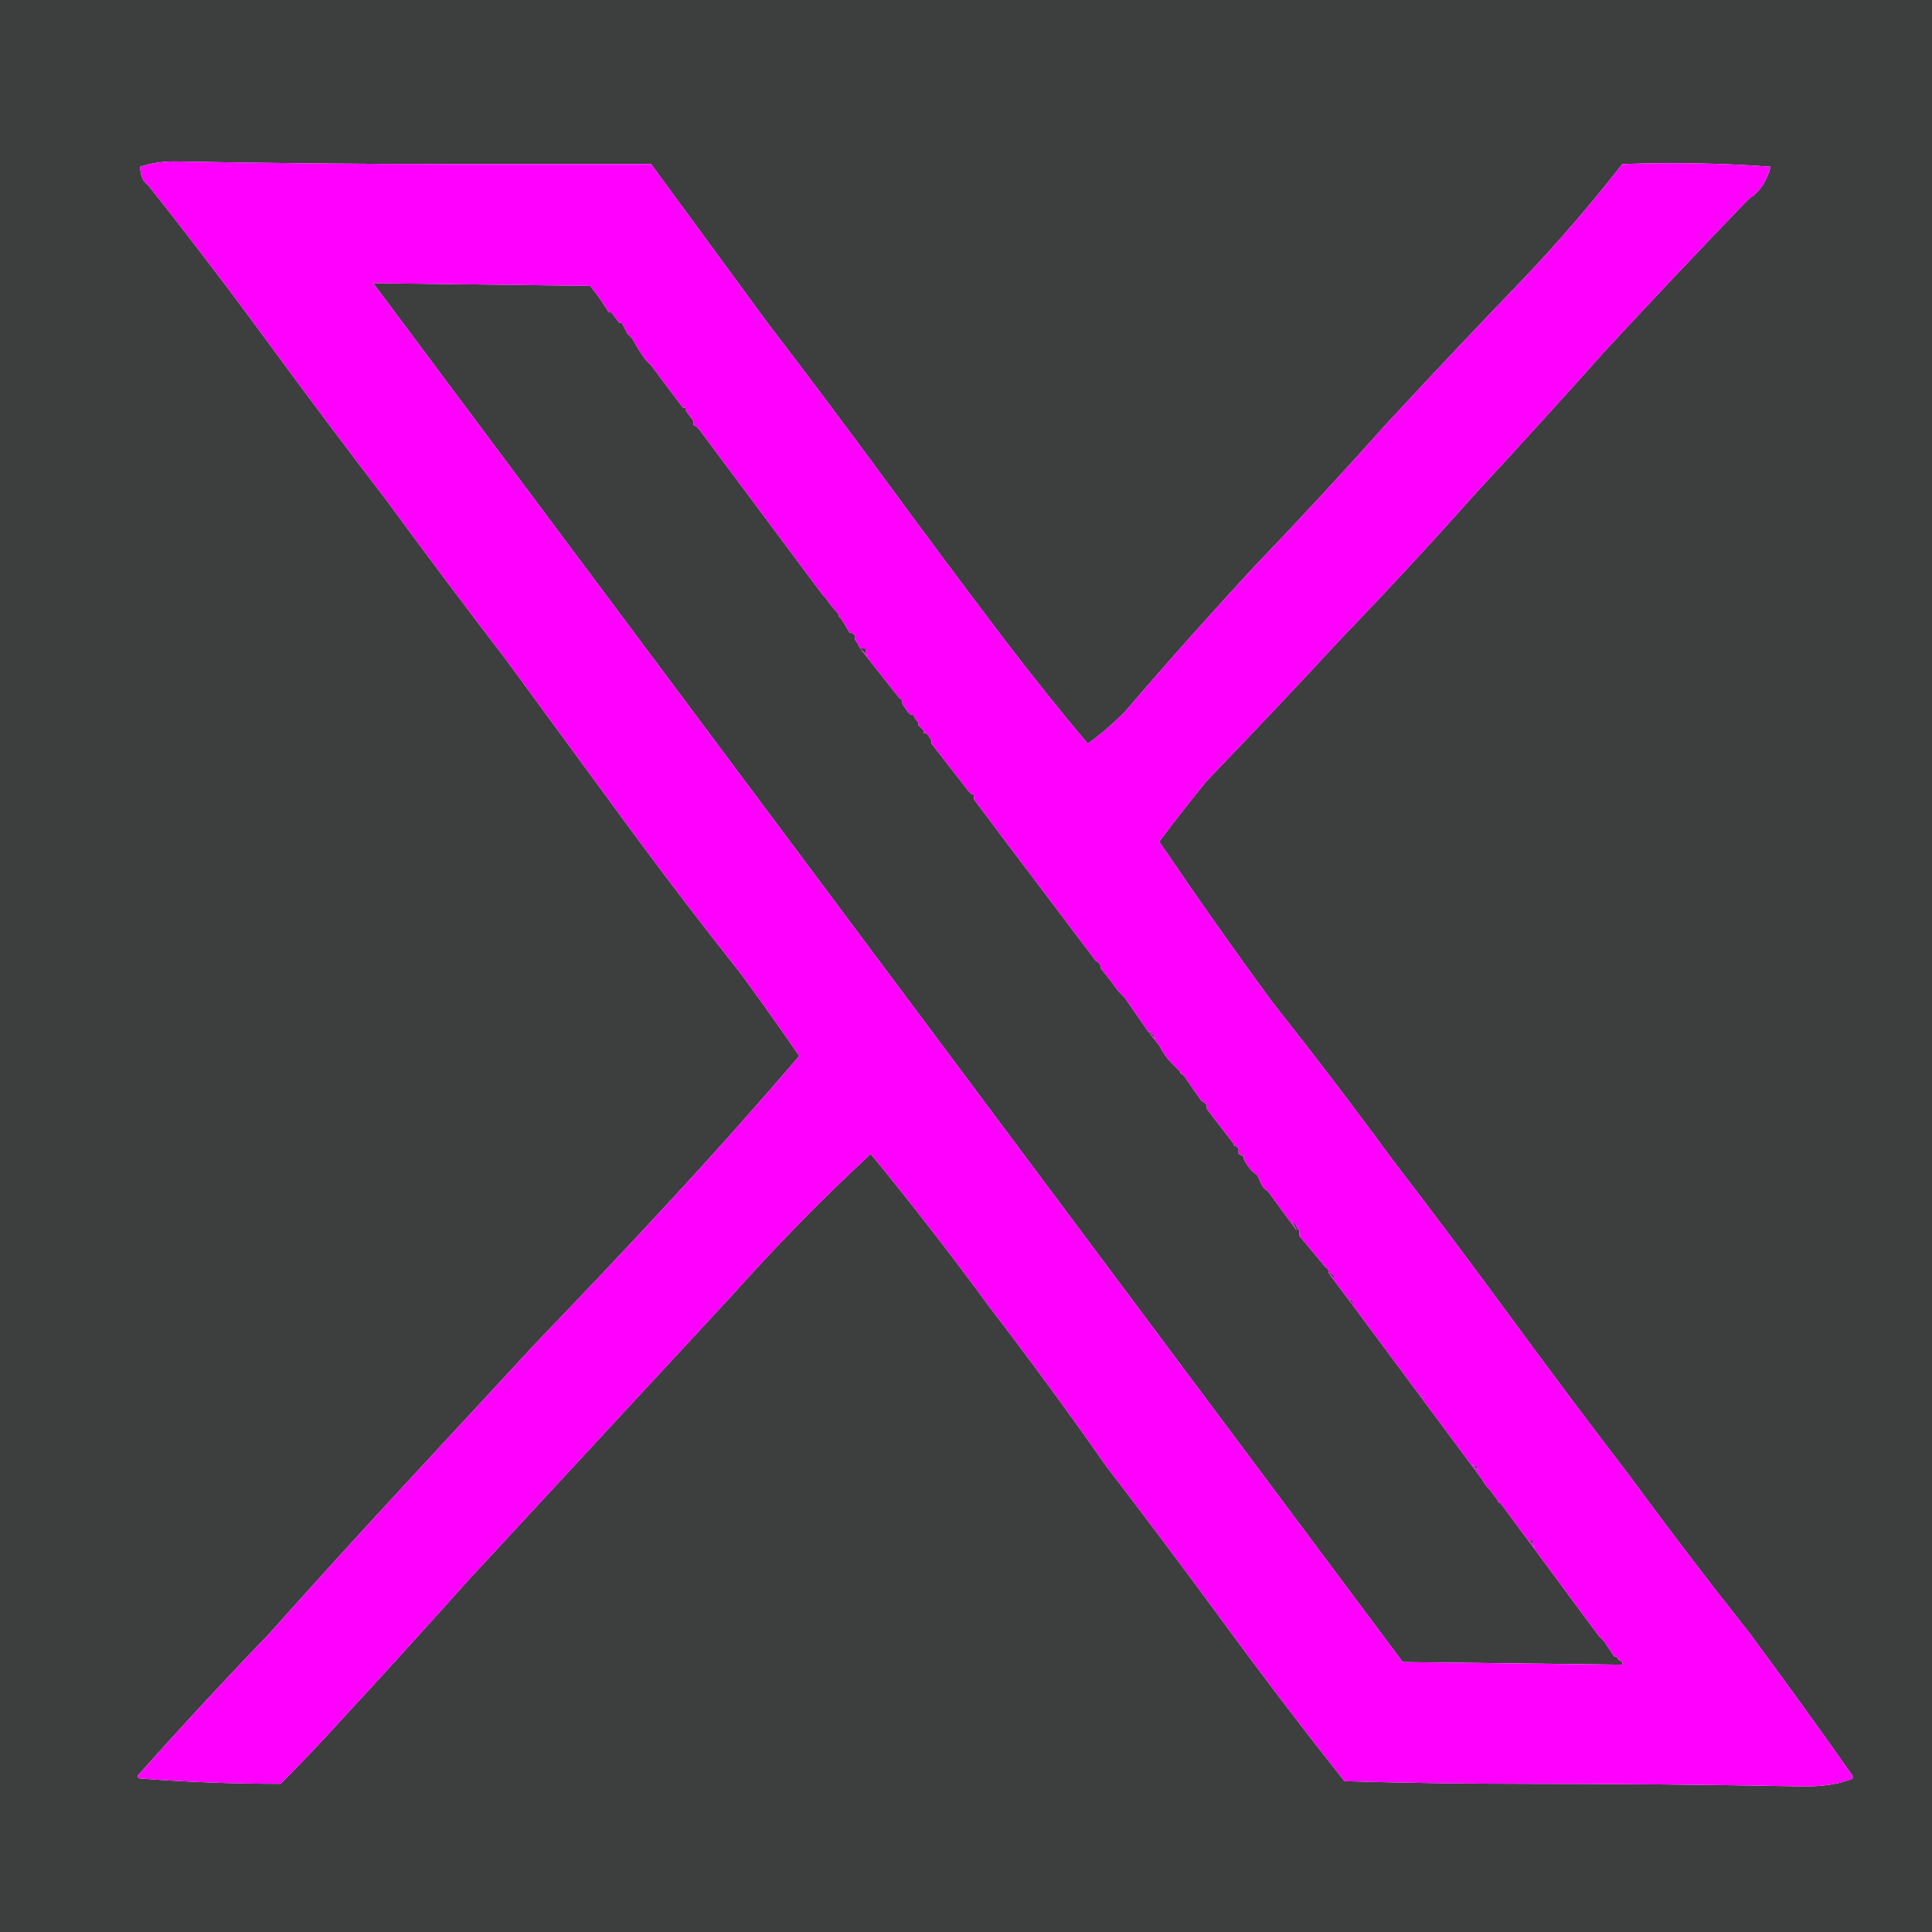 <?xml version="1.0" encoding="UTF-8" standalone="no"?>
<svg
   version="1.1"
   preserveAspectRatio="none"
   x="0px"
   y="0px"
   width="36.5"
   height="36.5"
   viewBox="0 0 36.5 36.5"
   id="svg148"
   sodipodi:docname="pictos carres.svg"
   inkscape:export-filename="../../../front/public/icons/facebook.svg"
   inkscape:export-xdpi="96"
   inkscape:export-ydpi="96"
   xmlns:inkscape="http://www.inkscape.org/namespaces/inkscape"
   xmlns:sodipodi="http://sodipodi.sourceforge.net/DTD/sodipodi-0.dtd"
   xmlns:xlink="http://www.w3.org/1999/xlink"
   xmlns="http://www.w3.org/2000/svg"
   xmlns:svg="http://www.w3.org/2000/svg">
  <sodipodi:namedview
     id="namedview150"
     pagecolor="#ffffff"
     bordercolor="#000000"
     borderopacity="0.25"
     inkscape:showpageshadow="2"
     inkscape:pageopacity="0.0"
     inkscape:pagecheckerboard="0"
     inkscape:deskcolor="#d1d1d1"
     showgrid="false" />
  <defs
     id="defs82">
    <g
       id="Layer1_10_FILL">
      <path
         fill="#3c3f3e"
         stroke="none"
         d="m 1352.65,186.25 h -36.5 v 36.5 h 36.5 v -36.5 m -33.2,3.05 q 2.6,0.05 5.2,0.05 1.9,0 3.8,0 1.1,1.5 2.2,3 1.15,1.5 2.25,3 1.1,1.5 2.2,2.95 0.8,1.05 1.6,2 0.35,-0.25 0.7,-0.6 1.2,-1.4 2.45,-2.75 1.25,-1.3 2.5,-2.7 1.25,-1.35 2.55,-2.7 1,-1.05 1.9,-2.2 1.45,-0.05 2.8,0.05 -0.1,0.4 -0.4,0.6 -0.1,0.1 -0.15,0.15 -1.3,1.35 -2.55,2.7 -1.25,1.4 -2.5,2.75 -1.2,1.35 -2.5,2.7 -1.25,1.35 -2.55,2.7 -0.45,0.55 -0.9,1.15 1.05,1.55 2.15,3.05 1.15,1.45 2.25,2.95 1.15,1.5 2.25,3 1.1,1.5 2.25,3 1.1,1.5 2.25,2.95 1,1.35 1.95,2.7 v 0.05 q -0.35,0.15 -0.9,0.15 -2.65,-0.05 -5.25,-0.05 -1.75,0 -3.45,-0.05 -1.15,-1.45 -2.25,-2.95 -1.1,-1.5 -2.25,-3 -1.05,-1.5 -2.2,-3 -1.1,-1.5 -2.25,-2.9 -1.35,1.25 -2.6,2.65 -1.25,1.35 -2.5,2.7 -1.25,1.35 -2.5,2.7 -1.25,1.4 -2.5,2.75 -0.5,0.55 -1.05,1.1 -1.35,0 -2.65,-0.1 -0.05,0 -0.05,-0.05 1.2,-1.35 2.5,-2.7 1.25,-1.4 2.5,-2.75 1.25,-1.35 2.5,-2.7 1.3,-1.35 2.55,-2.7 1.25,-1.35 2.45,-2.75 -0.55,-0.8 -1.1,-1.55 -1.15,-1.45 -2.25,-2.95 -1.1,-1.5 -2.2,-3 -1.15,-1.5 -2.25,-3 -1.15,-1.5 -2.25,-3 -1.1,-1.5 -2.25,-2.95 -0.15,-0.1 -0.15,-0.35 0.3,-0.1 0.65,-0.1 m 25.6,26.05 0.1,0.15 q -0.05,-0.1 -0.05,-0.15 h -0.05 m -1,-1.4 q -0.047,0 -0.1,-0.05 l 0.15,0.15 q -0.05,-0.053 -0.05,-0.1 m -1.05,-1.35 0.05,0.05 V 212.6 H 1343 m -10.6,-14.1 0.15,0.15 q -0.05,-0.053 -0.05,-0.15 -0.05,0 -0.1,0 m 9.25,12.3 0.05,0.1 v -0.05 q 0,-0.05 -0.05,-0.05 m -0.3,-0.45 q -0.05,-0.05 -0.1,-0.05 l 0.1,0.1 v -0.05 m -1.7,-2.3 h -0.05 l 0.05,0.05 v -0.05 m -1.8,-2.3 0.15,0.15 q -0.05,-0.053 -0.05,-0.1 -0.05,0 -0.05,-0.05 h -0.05 m -8.5,-11.4 -0.05,-0.05 q -0.05,0 -0.05,-0.05 v -0.05 l -0.15,-0.2 v -0.05 h -0.05 l -0.6,-0.8 -0.1,-0.1 q -0.15,-0.2 -0.25,-0.4 l -0.1,-0.1 q -0.05,-0.1 -0.1,-0.2 h -0.05 l -0.15,-0.2 h -0.05 q -0.15,-0.25 -0.35,-0.5 l -4.1,-0.05 19.45,26.05 4.15,0.05 v -0.05 q -0.1,-0.05 -0.1,-0.1 h -0.05 q -0.1,-0.15 -0.2,-0.3 l -0.1,-0.1 -1.85,-2.5 q -0.05,0 -0.05,-0.05 l -0.15,-0.2 q -0.1,-0.1 -0.15,-0.2 l -2.45,-3.3 -0.45,-0.6 q 0,-0.1 -0.05,-0.1 l -0.5,-0.6 v -0.1 l -0.05,-0.05 q 0,-0.05 -0.05,-0.1 l -0.05,-0.05 0.1,0.2 -0.55,-0.75 q -0.1,-0.05 -0.15,-0.2 l -0.05,-0.1 q -0.15,-0.1 -0.25,-0.3 v -0.05 l -0.1,-0.05 v -0.1 l -0.05,-0.05 q -0.05,0 -0.05,-0.05 l -0.5,-0.65 v -0.05 q 0,-0.05 -0.1,-0.1 l -0.35,-0.5 q -0.05,0 -0.05,-0.05 l -0.05,-0.05 q -0.05,-0.05 -0.1,-0.1 -0.15,-0.15 -0.25,-0.35 l -0.2,-0.25 -0.45,-0.65 -0.05,-0.05 q -0.1,-0.1 -0.2,-0.25 l -0.2,-0.25 q 0,-0.1 -0.1,-0.15 l -1.7,-2.25 q -0.15,-0.2 -0.3,-0.4 l -0.3,-0.4 v -0.05 q 0,-0.05 -0.05,-0.05 l -0.05,-0.05 -0.7,-0.9 v -0.05 q -0.05,-0.1 -0.1,-0.15 h -0.05 v -0.05 l -0.1,-0.1 v -0.05 q -0.05,-0.05 -0.1,-0.15 h -0.05 l -0.05,-0.05 -0.1,-0.15 q 0,-0.1 -0.05,-0.1 l -0.75,-0.95 -0.05,-0.1 q -0.05,-0.05 -0.05,-0.1 v -0.05 q -0.05,-0.05 -0.1,-0.05 l -0.15,-0.25 -0.05,-0.05 q 0,-0.05 -0.05,-0.1 -0.1,-0.1 -0.2,-0.25 l -0.05,-0.05 z"
         id="path52" />
      <path
         fill="#ff00fe"
         stroke="none"
         d="m 1324.65,189.35 q -2.6,0 -5.2,-0.05 -0.35,0 -0.65,0.1 0,0.25 0.15,0.35 1.15,1.45 2.25,2.95 1.1,1.5 2.25,3 1.1,1.5 2.25,3 1.1,1.5 2.2,3 1.1,1.5 2.25,2.95 0.55,0.75 1.1,1.55 -1.2,1.4 -2.45,2.75 -1.25,1.35 -2.55,2.7 -1.25,1.35 -2.5,2.7 -1.25,1.35 -2.5,2.75 -1.3,1.35 -2.5,2.7 0,0.05 0.05,0.05 1.3,0.1 2.65,0.1 0.55,-0.55 1.05,-1.1 1.25,-1.35 2.5,-2.75 1.25,-1.35 2.5,-2.7 1.25,-1.35 2.5,-2.7 1.25,-1.4 2.6,-2.65 1.15,1.4 2.25,2.9 1.15,1.5 2.2,3 1.15,1.5 2.25,3 1.1,1.5 2.25,2.95 1.7,0.05 3.45,0.05 2.6,0 5.25,0.05 0.55,0 0.9,-0.15 v -0.05 q -0.95,-1.35 -1.95,-2.7 -1.15,-1.45 -2.25,-2.95 -1.15,-1.5 -2.25,-3 -1.1,-1.5 -2.25,-3 -1.1,-1.5 -2.25,-2.95 -1.1,-1.5 -2.15,-3.05 0.45,-0.6 0.9,-1.15 1.3,-1.35 2.55,-2.7 1.3,-1.35 2.5,-2.7 1.25,-1.35 2.5,-2.75 1.25,-1.35 2.55,-2.7 0.05,-0.05 0.15,-0.15 0.3,-0.2 0.4,-0.6 -1.35,-0.1 -2.8,-0.05 -0.9,1.15 -1.9,2.2 -1.3,1.35 -2.55,2.7 -1.25,1.4 -2.5,2.7 -1.25,1.35 -2.45,2.75 -0.35,0.35 -0.7,0.6 -0.8,-0.95 -1.6,-2 -1.1,-1.45 -2.2,-2.95 -1.1,-1.5 -2.25,-3 -1.1,-1.5 -2.2,-3 -1.9,0 -3.8,0 m 4.65,4.95 0.05,0.05 2.35,3.15 0.05,0.05 q 0.1,0.15 0.2,0.25 0.05,0.05 0.05,0.1 l 0.05,0.05 0.15,0.25 q 0.05,0 0.1,0.05 v 0.05 q 0,0.05 0.05,0.1 l 0.05,0.1 q 0.05,0 0.1,0 0,0.097 0.05,0.15 l -0.15,-0.15 0.75,0.95 q 0.05,0 0.05,0.1 l 0.1,0.15 0.05,0.05 h 0.05 q 0.05,0.1 0.1,0.15 v 0.05 l 0.1,0.1 v 0.05 h 0.05 q 0.05,0.05 0.1,0.15 v 0.05 l 0.7,0.9 0.05,0.05 q 0.05,0 0.05,0.05 v 0.05 l 0.3,0.4 q 0.15,0.2 0.3,0.4 l 1.7,2.25 q 0.1,0.05 0.1,0.15 l 0.2,0.25 q 0.1,0.15 0.2,0.25 l 0.05,0.05 0.45,0.65 h 0.05 q 0,0.05 0.05,0.05 0,0.047 0.05,0.1 l -0.15,-0.15 0.2,0.25 q 0.1,0.2 0.25,0.35 0.05,0.05 0.1,0.1 l 0.05,0.05 q 0,0.05 0.05,0.05 l 0.35,0.5 q 0.1,0.05 0.1,0.1 v 0.05 l 0.5,0.65 q 0,0.05 0.05,0.05 l 0.05,0.05 v 0.1 l 0.1,0.05 -0.05,-0.05 h 0.05 v 0.05 0.05 q 0.1,0.2 0.25,0.3 l 0.05,0.1 q 0.05,0.15 0.15,0.2 l 0.55,0.75 -0.1,-0.2 0.05,0.05 q 0.05,0.05 0.05,0.1 l 0.05,0.05 v 0.1 l 0.5,0.6 q 0.05,0 0.05,0.1 0.05,0 0.1,0.05 v 0.05 l -0.1,-0.1 0.45,0.6 -0.05,-0.1 q 0.05,0 0.05,0.05 v 0.05 l 2.45,3.3 q 0.05,0.1 0.15,0.2 l 0.15,0.2 q 0,0.05 0.05,0.05 l 1.85,2.5 0.1,0.1 q 0.1,0.15 0.2,0.3 h 0.05 q 0,0.05 0.1,0.1 v 0.05 l -4.15,-0.05 -19.45,-26.05 4.1,0.05 q 0.2,0.25 0.35,0.5 h 0.05 l 0.15,0.2 h 0.05 q 0.05,0.1 0.1,0.2 l 0.1,0.1 q 0.1,0.2 0.25,0.4 l 0.1,0.1 0.6,0.8 h 0.05 V 194 l 0.15,0.2 v 0.05 q 0,0.05 0.05,0.05 m 13.75,18.35 -0.05,-0.05 h 0.05 v 0.05 m 0.9,1.25 q 0.053,0.05 0.1,0.05 0,0.047 0.05,0.1 l -0.15,-0.15 m 1.2,1.6 -0.1,-0.15 h 0.05 q 0,0.05 0.05,0.15 z"
         id="path54" />
    </g>
  </defs>
  <g
     id="g126"
     transform="translate(-1316.15,-186.25)">
    <use
       xlink:href="#Layer1_10_FILL"
       id="use124" />
  </g>
</svg>
